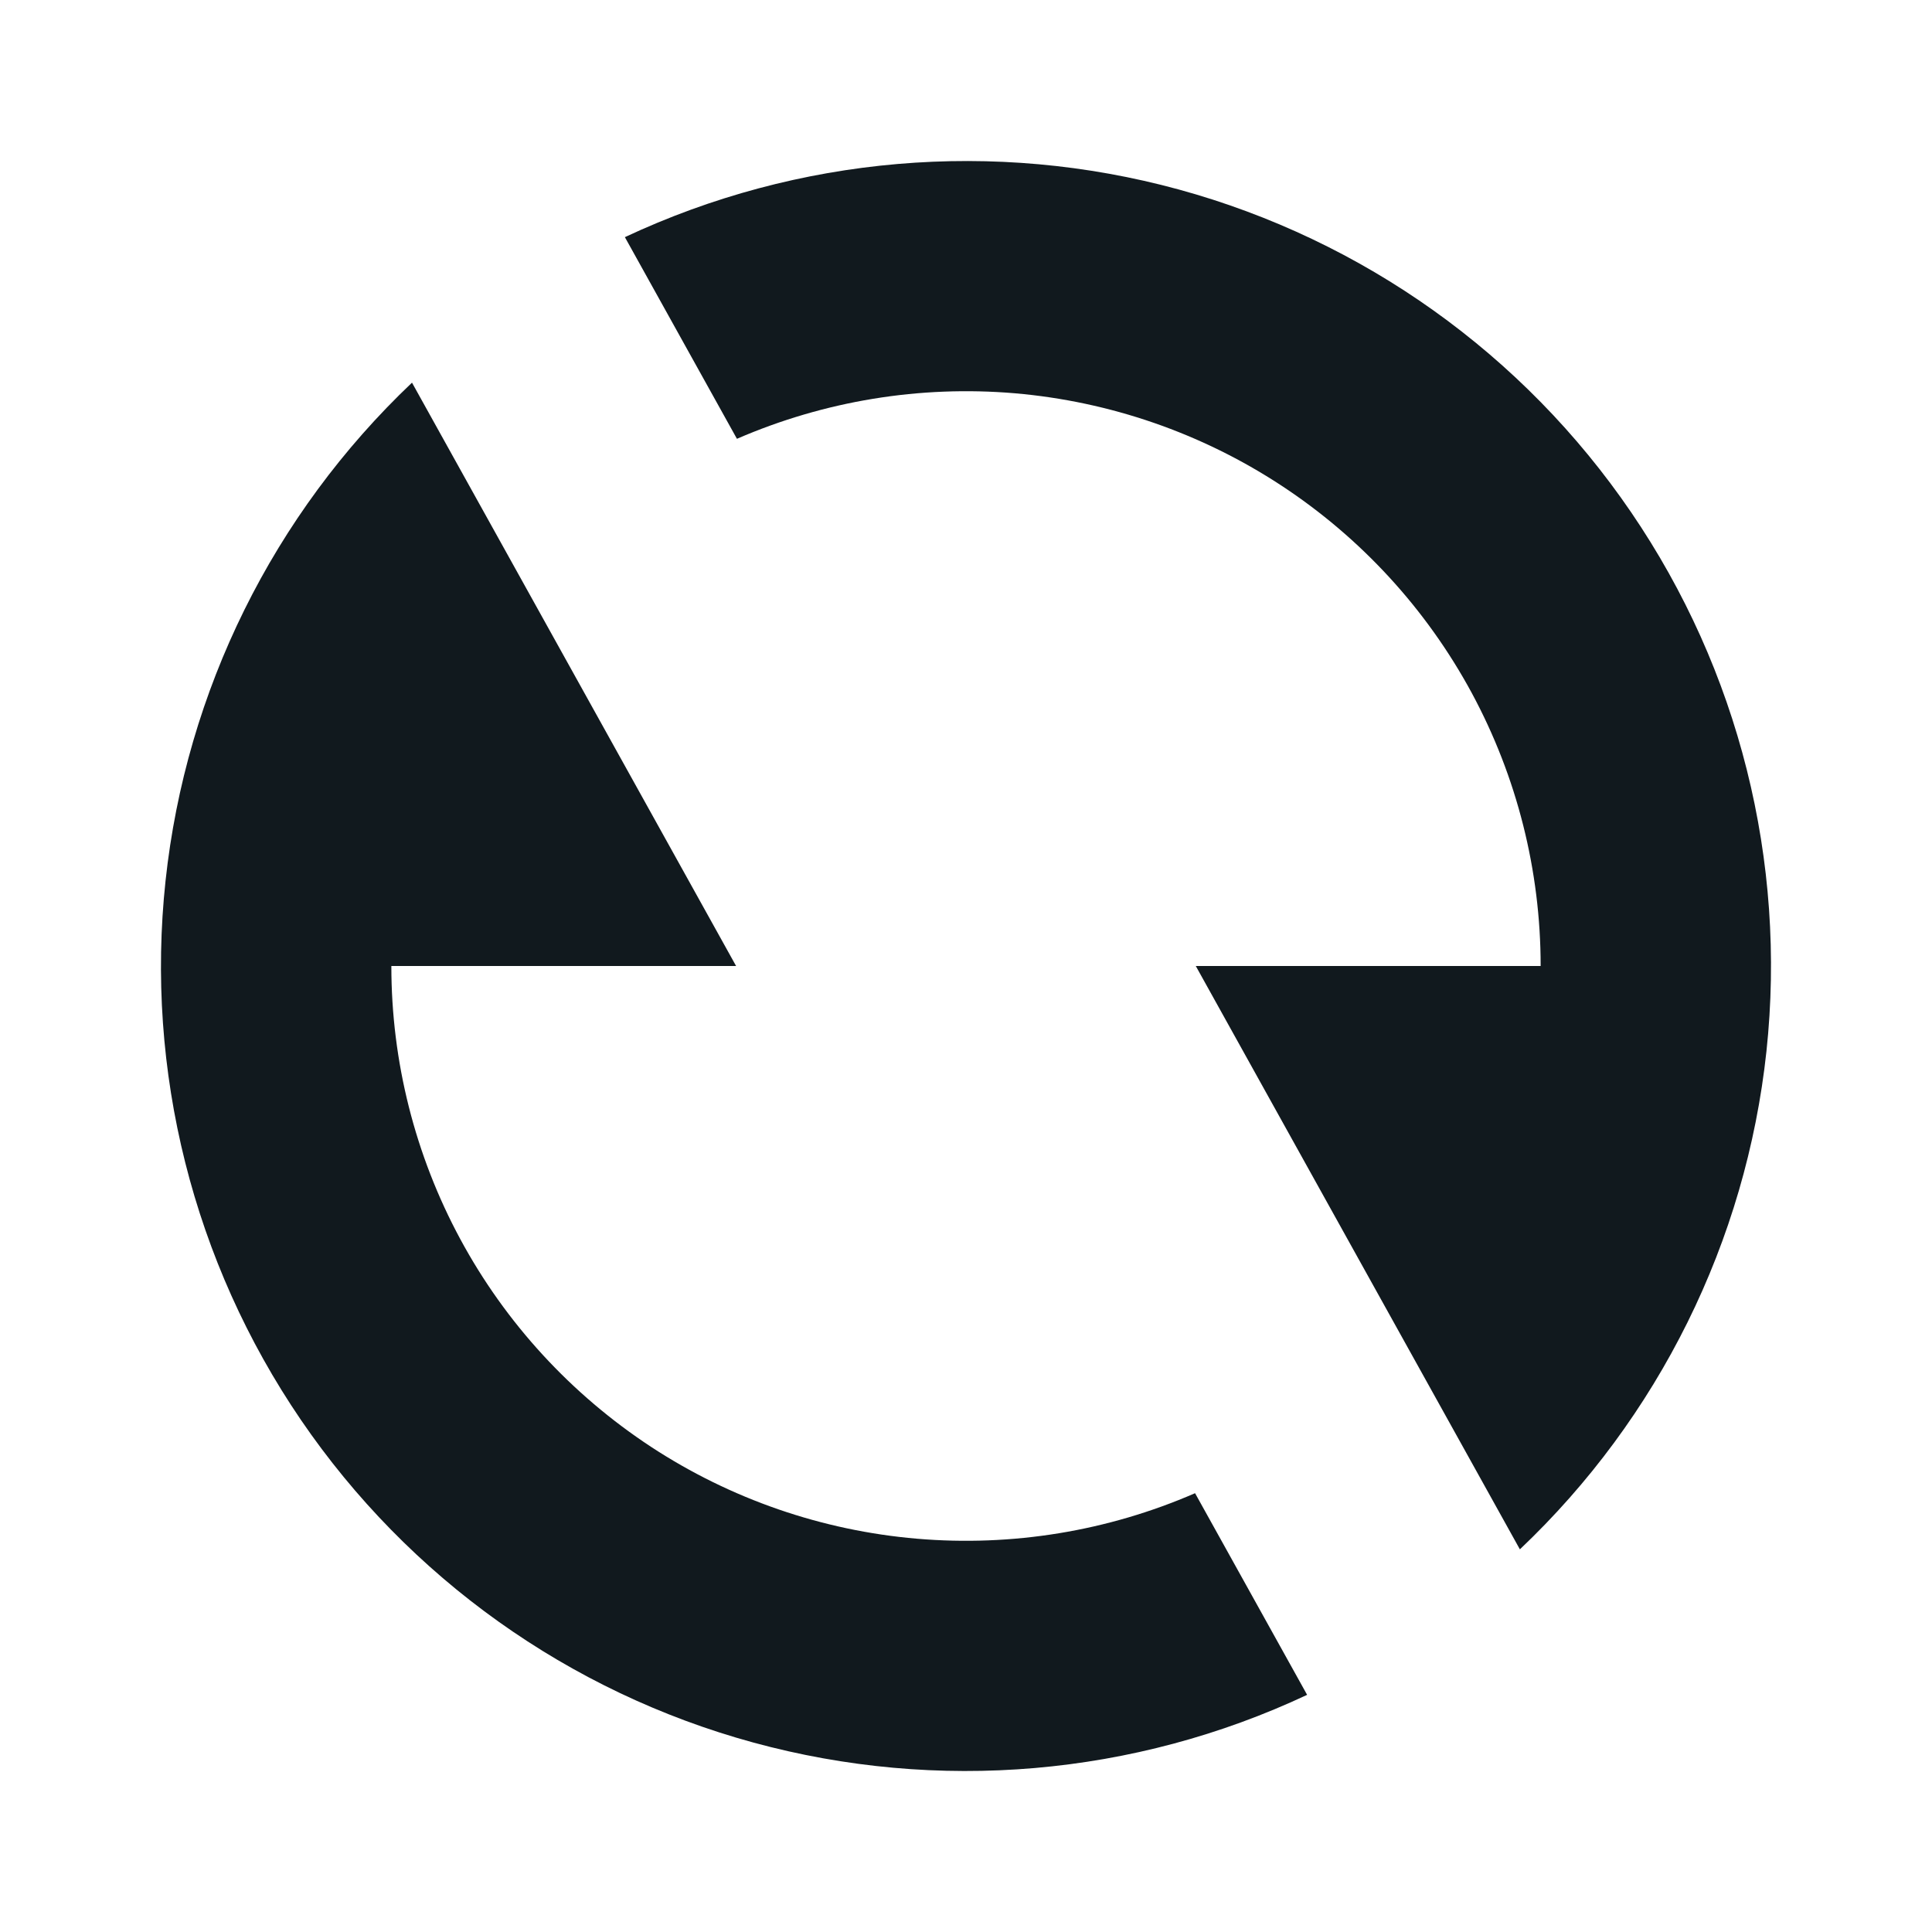 <svg width="16" height="16" viewBox="0 0 16 16" fill="none" xmlns="http://www.w3.org/2000/svg">
<path d="M12.587 12.831C13.736 11.742 14.46 10.28 14.629 8.706C14.797 7.132 14.4 5.549 13.508 4.242C12.616 2.934 11.288 1.987 9.761 1.569C8.234 1.152 6.608 1.292 5.175 1.964L6.103 3.634C6.827 3.32 7.618 3.19 8.405 3.257C9.192 3.325 9.95 3.587 10.61 4.02C11.27 4.453 11.812 5.043 12.188 5.738C12.563 6.433 12.759 7.21 12.759 8H9.903L12.587 12.831ZM10.825 14.036L9.897 12.366C9.173 12.681 8.381 12.81 7.595 12.743C6.808 12.676 6.05 12.414 5.39 11.981C4.73 11.547 4.187 10.957 3.812 10.262C3.437 9.567 3.241 8.79 3.241 8H6.096L3.412 3.169C2.264 4.258 1.54 5.72 1.371 7.294C1.202 8.868 1.6 10.451 2.492 11.759C3.384 13.066 4.712 14.014 6.239 14.431C7.766 14.848 9.392 14.709 10.825 14.036Z" fill="#11191E"/>
</svg>
